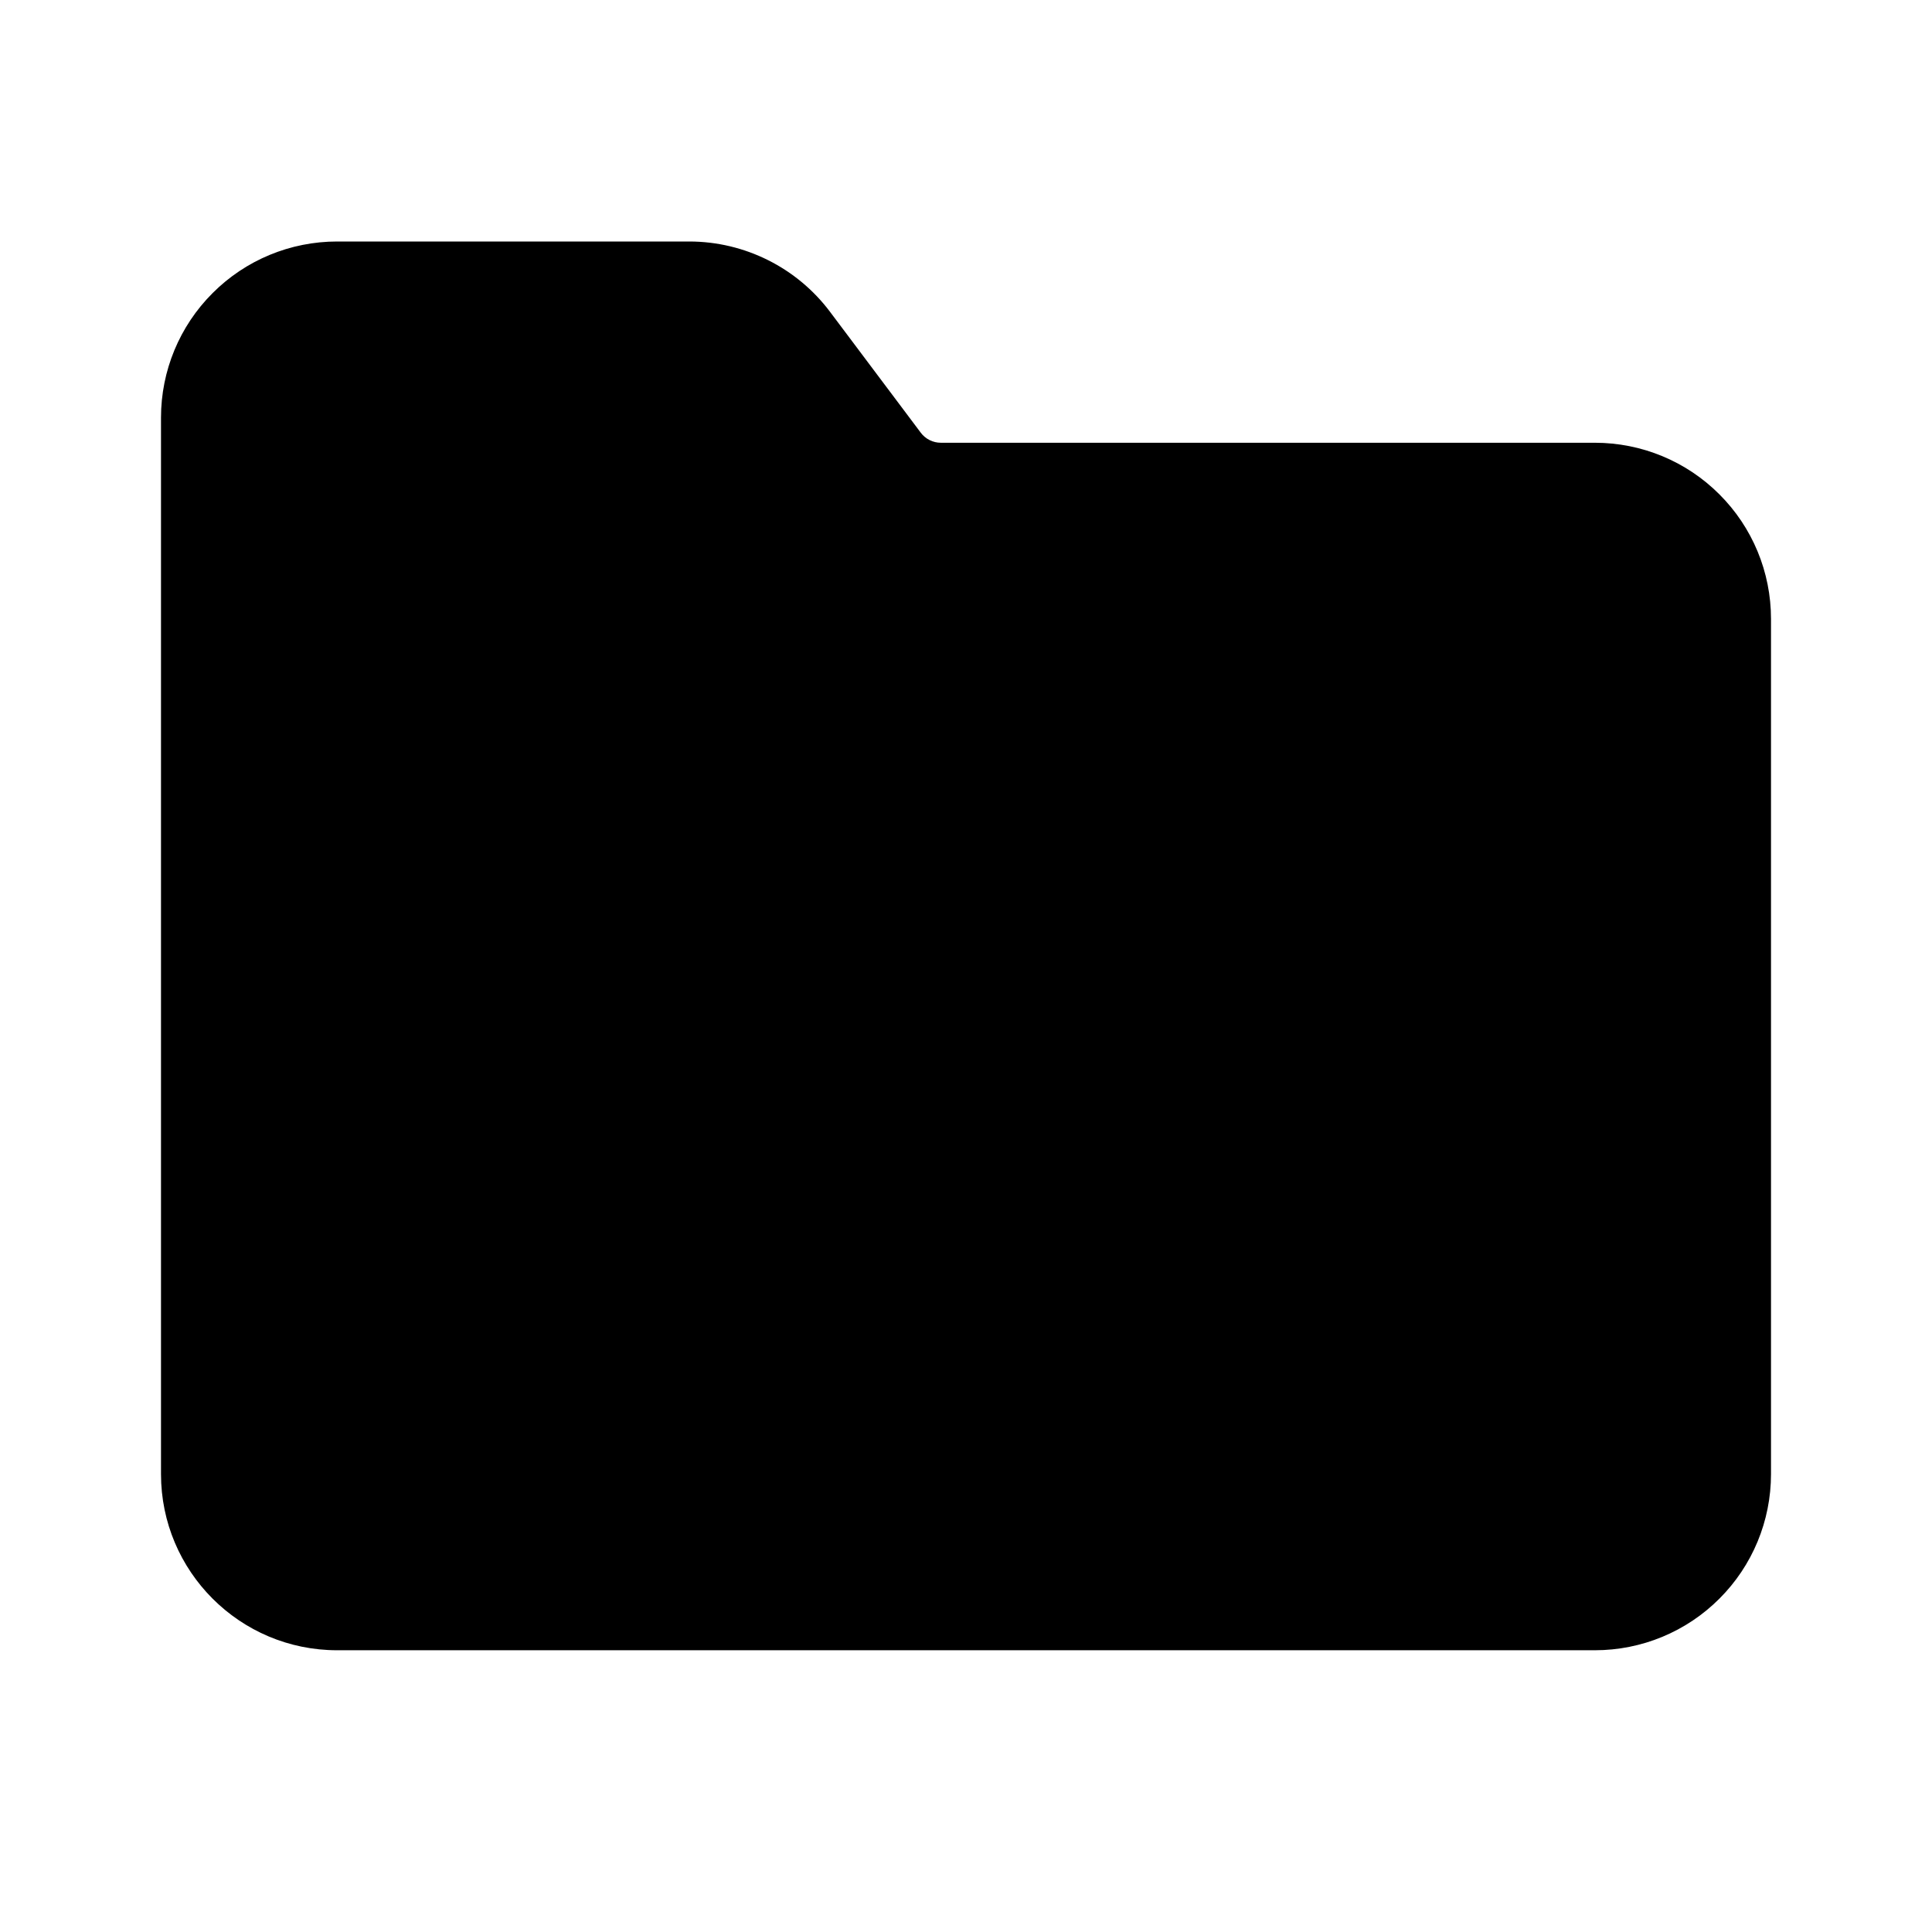 <svg viewBox="0 0 24 24" fill="none" xmlns="http://www.w3.org/2000/svg">
<path fill-rule="evenodd" clip-rule="evenodd" d="M4.188 3C3.607 3 3.051 3.23 2.641 3.641C2.23 4.051 2 4.607 2 5.188V18.312C2 19.52 2.98 20.5 4.188 20.5H19.812C20.393 20.5 20.949 20.27 21.359 19.859C21.77 19.449 22 18.893 22 18.312V7.688C22 7.107 21.77 6.551 21.359 6.141C20.949 5.73 20.393 5.5 19.812 5.5H11.688C11.639 5.5 11.591 5.489 11.548 5.467C11.504 5.445 11.467 5.414 11.438 5.375L10.312 3.875C9.9 3.325 9.25 3 8.562 3H4.188Z" fill="currentColor"/>
</svg>
